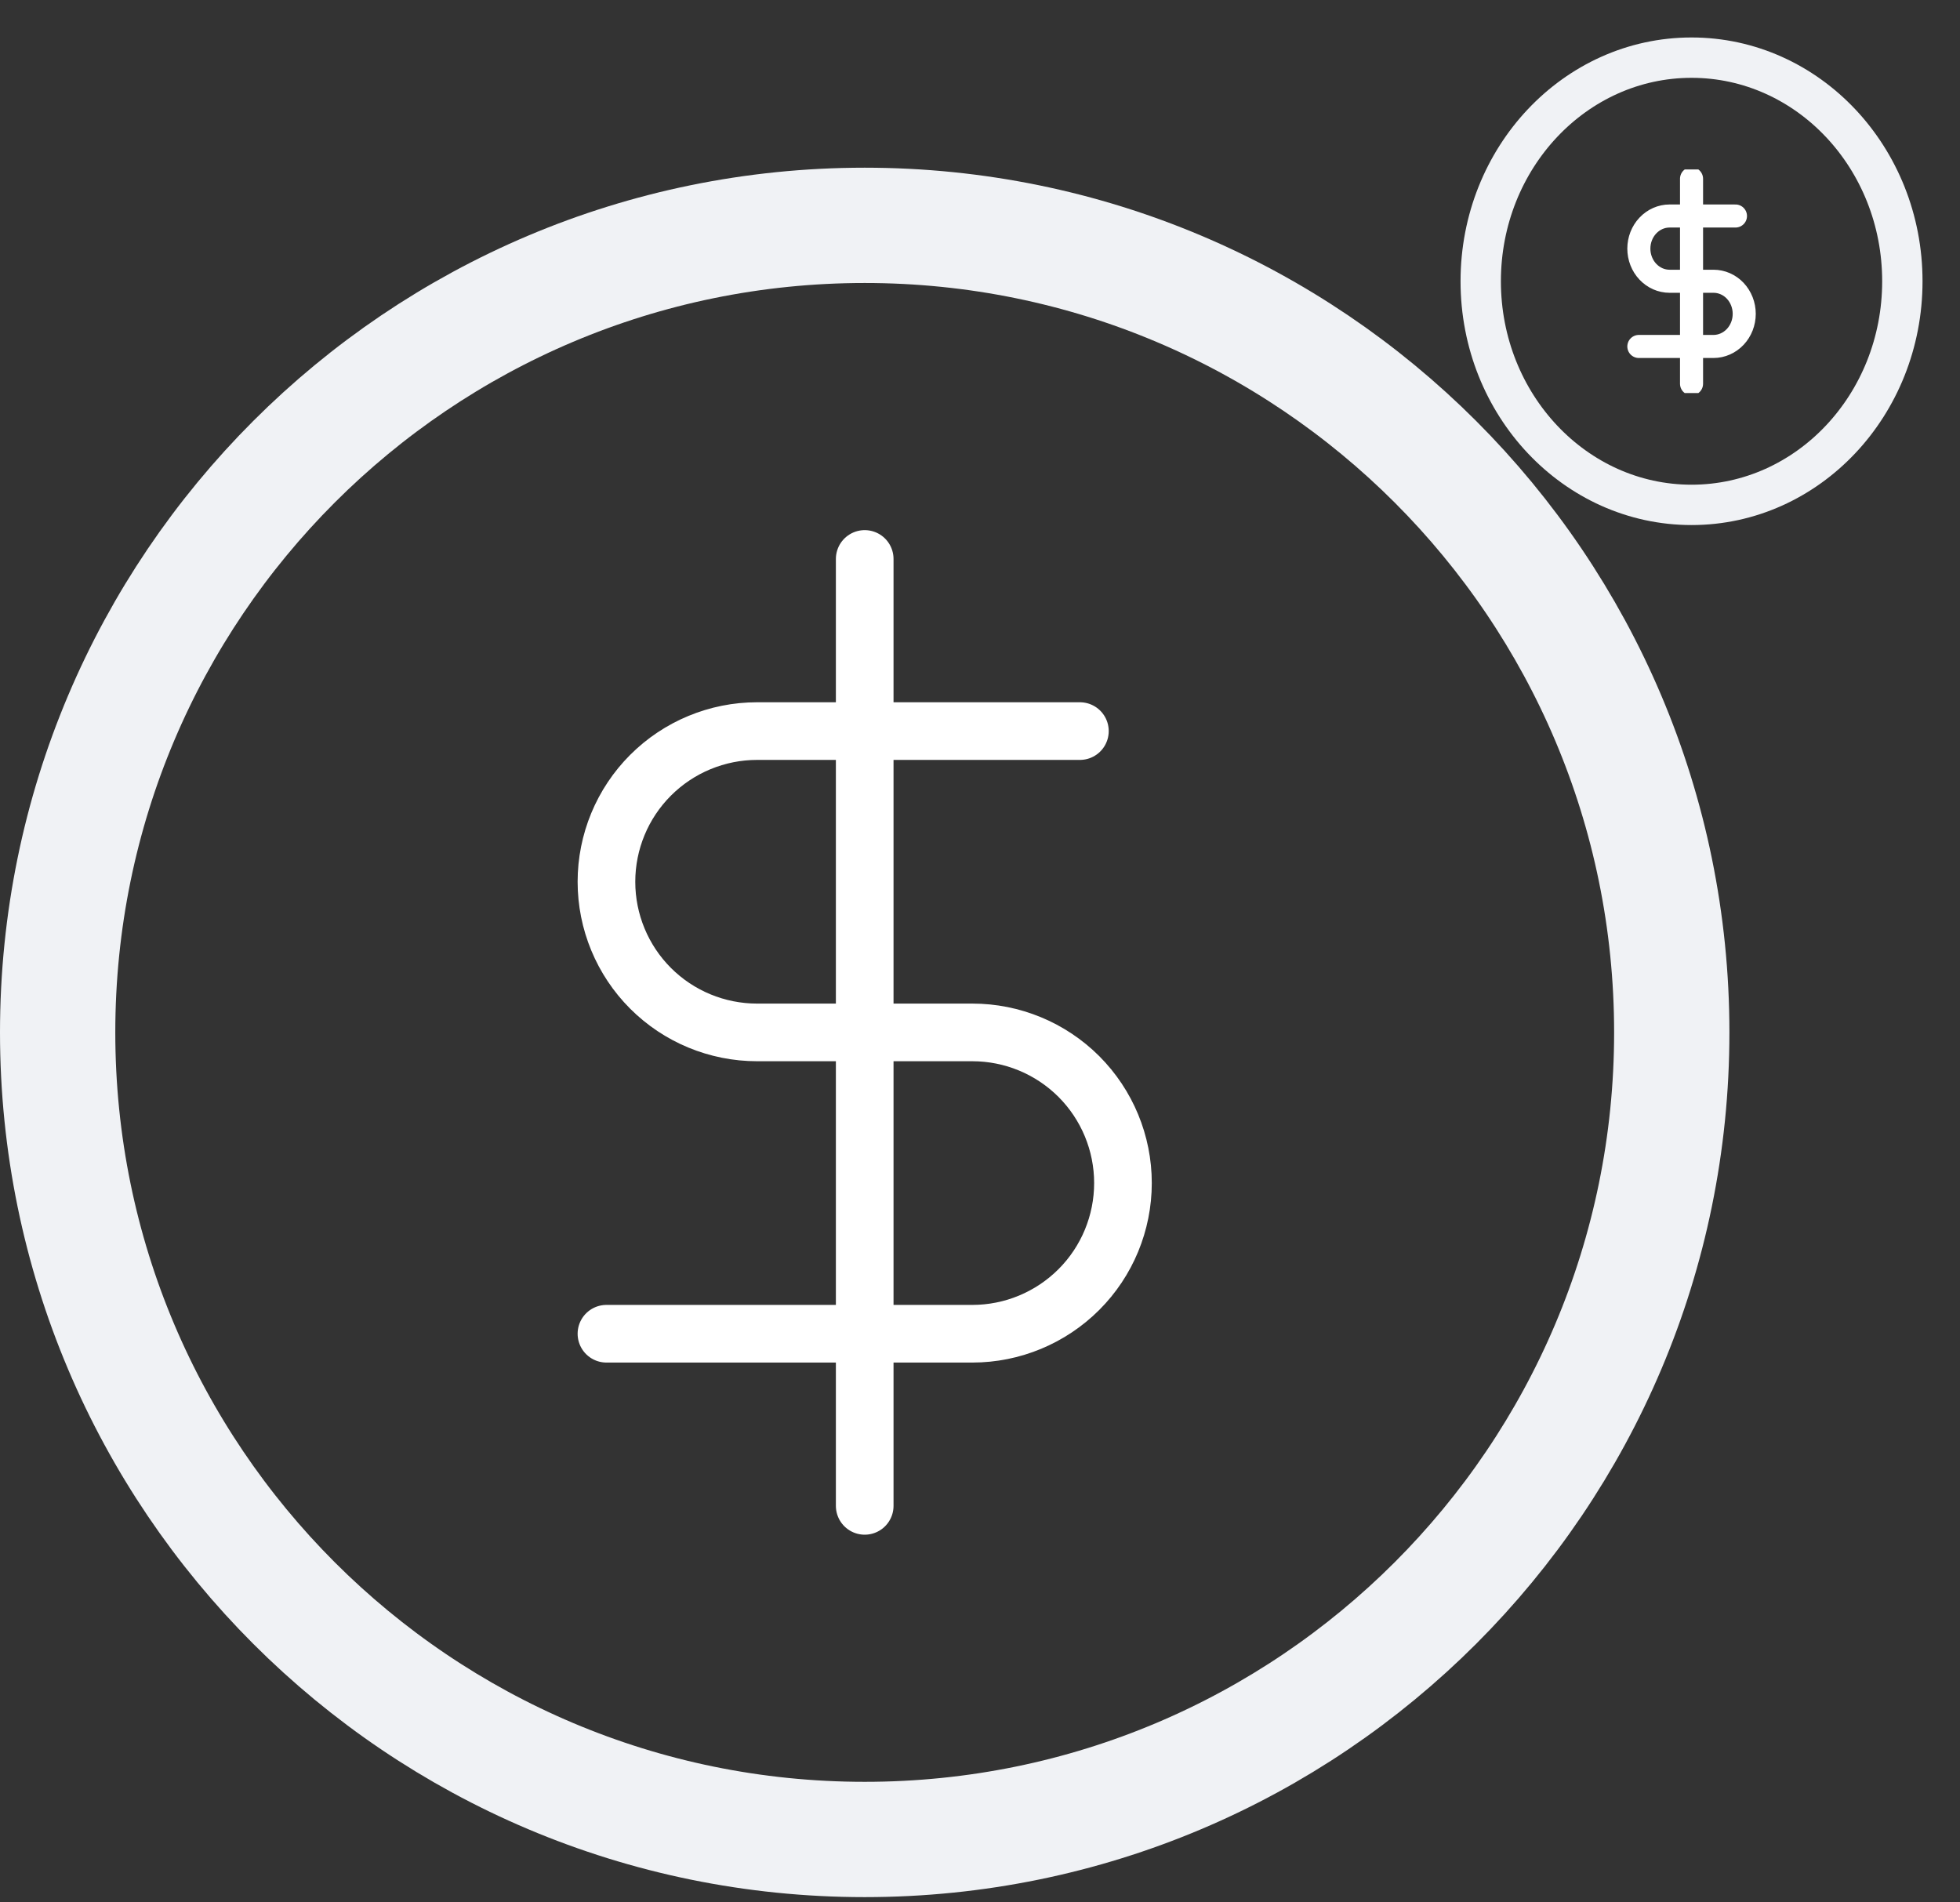<svg width="34" height="33" viewBox="0 0 34 33" fill="none" xmlns="http://www.w3.org/2000/svg">
<rect x="0" y="0" width="34" height="33" fill="#333333" stroke="none"/>
<path d="M29.343 8.758C31.363 8.758 33 7.021 33 4.879C33 2.737 31.363 1 29.343 1C27.323 1 25.686 2.737 25.686 4.879C25.686 7.021 27.323 8.758 29.343 8.758Z" stroke="#F0F2F5" stroke-width="0.7" stroke-linecap="round" stroke-linejoin="round"/>
<g clip-path="url(#clip0)">
<path d="M29.343 3.101V6.657" stroke="white" stroke-width="0.4" stroke-linecap="round" stroke-linejoin="round"/>
<path d="M30.105 3.747H28.962C28.82 3.747 28.685 3.807 28.585 3.913C28.485 4.019 28.429 4.163 28.429 4.313C28.429 4.463 28.485 4.607 28.585 4.713C28.685 4.819 28.82 4.879 28.962 4.879H29.724C29.865 4.879 30.001 4.938 30.101 5.044C30.201 5.151 30.257 5.294 30.257 5.444C30.257 5.594 30.201 5.738 30.101 5.844C30.001 5.95 29.865 6.01 29.724 6.01H28.429" stroke="white" stroke-width="0.4" stroke-linecap="round" stroke-linejoin="round"/>
</g>
<path d="M15 31.909C22.732 31.909 29 25.641 29 17.909C29 10.177 22.732 3.909 15 3.909C7.268 3.909 1 10.177 1 17.909C1 25.641 7.268 31.909 15 31.909Z" stroke="#F0F2F5" stroke-width="2" stroke-linecap="round" stroke-linejoin="round"/>
<g clip-path="url(#clip1)">
<path d="M15 9.696V26.122" stroke="white" stroke-linecap="round" stroke-linejoin="round"/>
<path d="M18.733 12.682H13.133C12.44 12.682 11.775 12.958 11.285 13.448C10.795 13.938 10.52 14.603 10.52 15.296C10.52 15.989 10.795 16.654 11.285 17.144C11.775 17.634 12.44 17.909 13.133 17.909H16.867C17.56 17.909 18.224 18.184 18.715 18.674C19.205 19.165 19.48 19.829 19.48 20.522C19.48 21.215 19.205 21.88 18.715 22.37C18.224 22.86 17.56 23.136 16.867 23.136H10.52" stroke="white" stroke-linecap="round" stroke-linejoin="round"/>
</g>
<defs>
<clipPath id="clip0">
<rect width="3.657" height="3.879" fill="white" transform="translate(27.514 2.939)"/>
</clipPath>
<clipPath id="clip1">
<rect width="17.92" height="17.92" fill="white" transform="translate(6.04 8.949)"/>
</clipPath>
</defs>
</svg>
